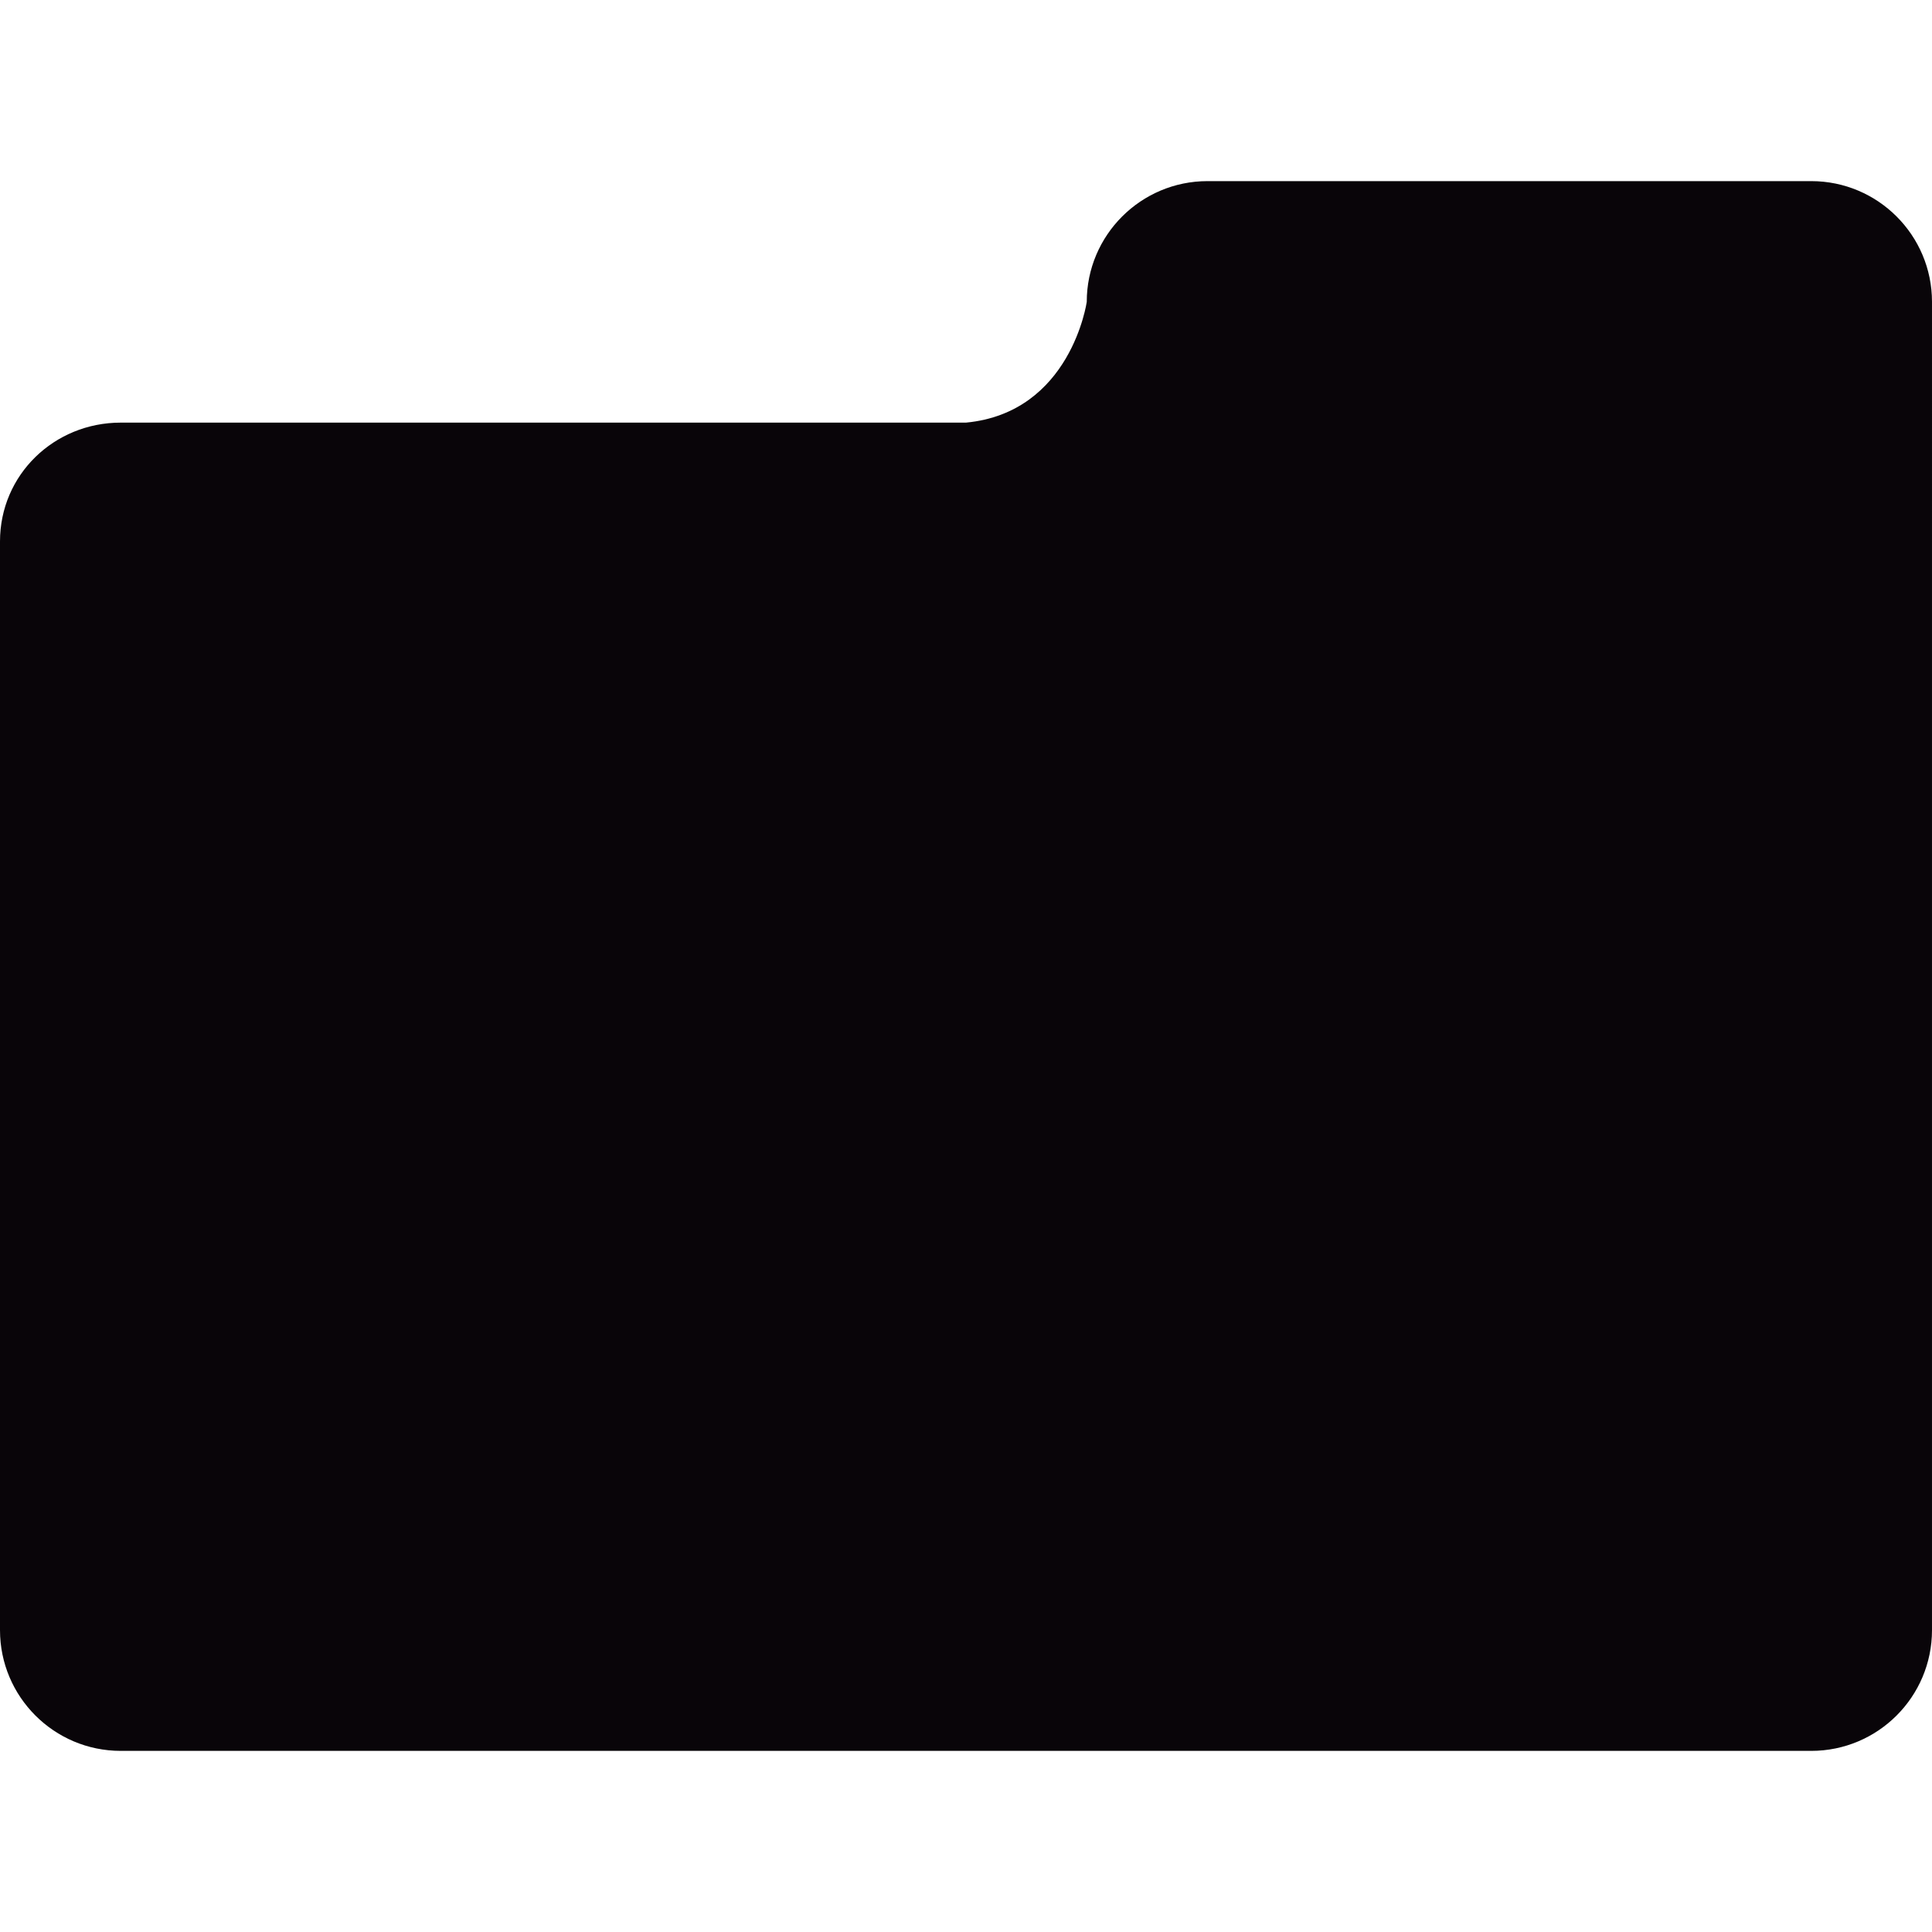 <?xml version="1.0" encoding="iso-8859-1"?>
<!-- Generator: Adobe Illustrator 19.0.0, SVG Export Plug-In . SVG Version: 6.00 Build 0)  -->
<svg version="1.1" id="Capa_1" xmlns="http://www.w3.org/2000/svg" xmlns:xlink="http://www.w3.org/1999/xlink" x="0px" y="0px"
	 viewBox="0 0 508.52 508.52" style="enable-background:new 0 0 508.52 508.52;" xml:space="preserve">
<g>
	<g>
		<g>
			<path style="fill:#090509;" d="M476.737,47.674H317.825c-17.544,0-31.782,14.239-31.782,31.782c0,0-4.132,29.145-31.782,31.782
				H31.782C14.239,111.239,0,124.969,0,142.513v286.551c0,17.544,14.239,31.783,31.782,31.783h444.955
				c17.544,0,31.782-14.239,31.782-31.783V79.456C508.52,61.912,494.281,47.674,476.737,47.674z"/>
		</g>
	</g>
</g>
<g>
</g>
<g>
</g>
<g>
</g>
<g>
</g>
<g>
</g>
<g>
</g>
<g>
</g>
<g>
</g>
<g>
</g>
<g>
</g>
<g>
</g>
<g>
</g>
<g>
</g>
<g>
</g>
<g>
</g>
</svg>
